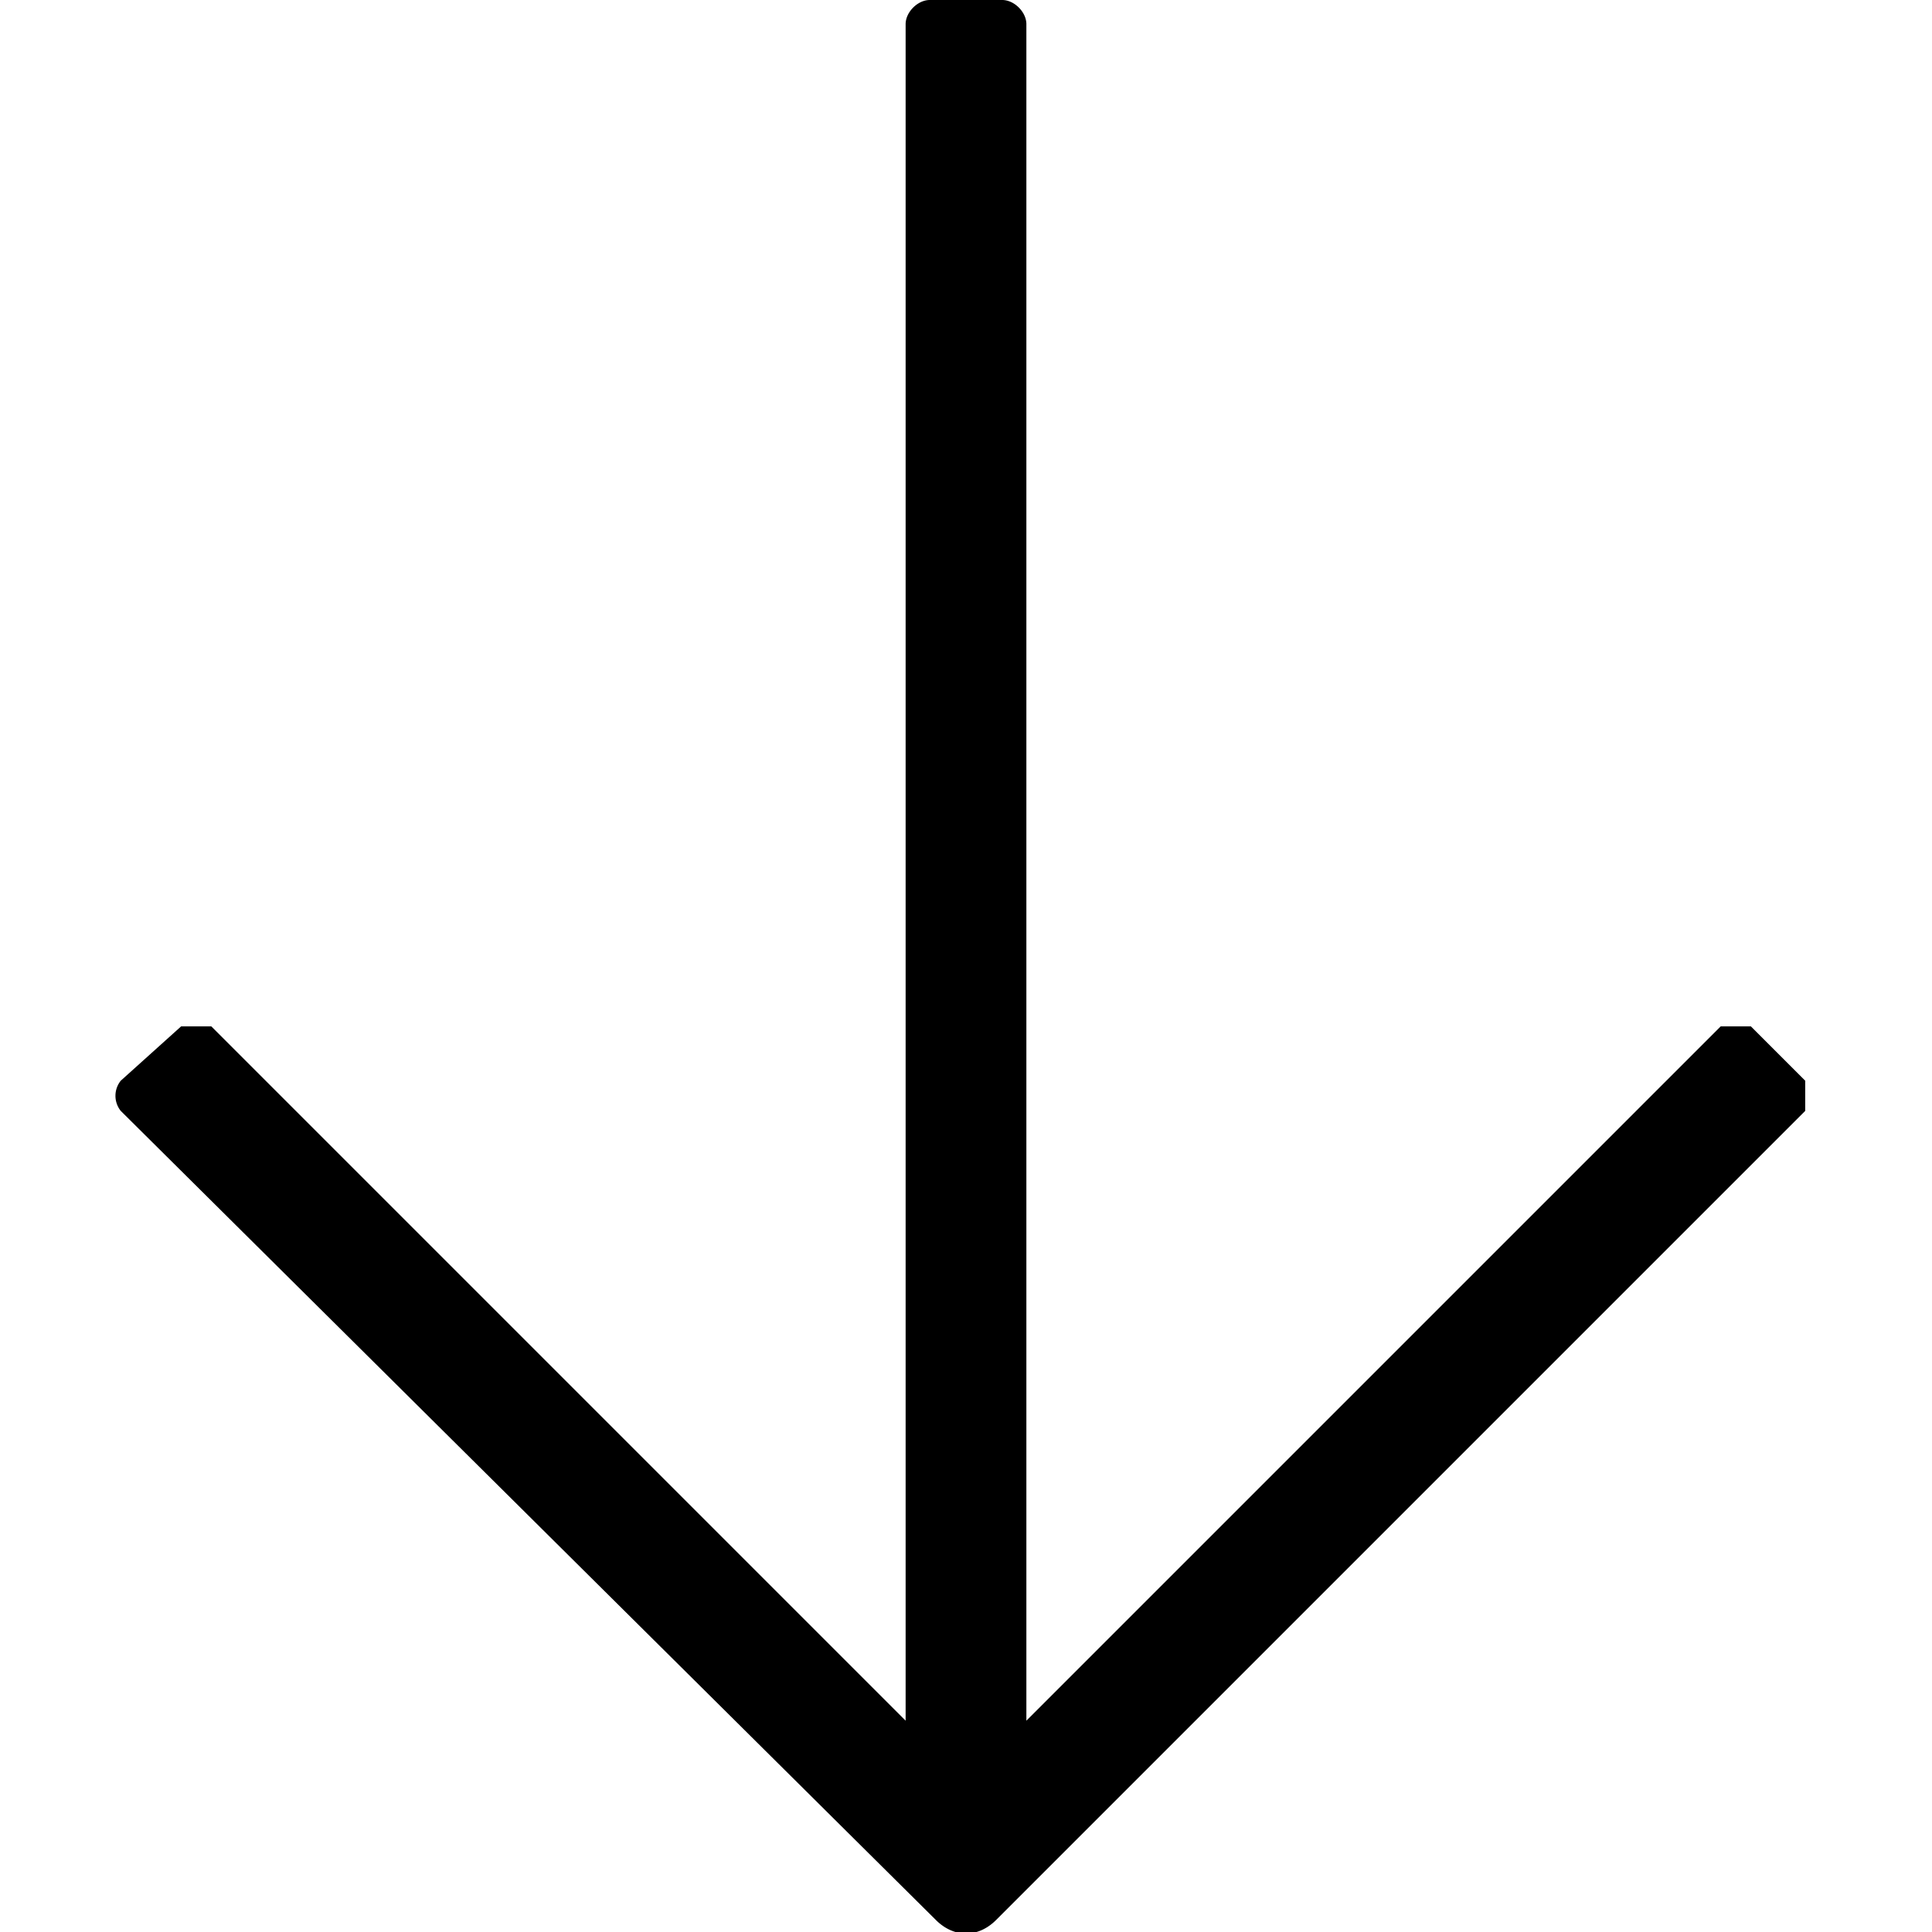 <svg xmlns="http://www.w3.org/2000/svg" viewBox="0 0 32 32"><path fill-rule="evenodd" d="M17 28.5L28.5 17h.5l.9.9v.5L16.5 31.8c-.3.3-.7.3-1 0L2 18.4a.4.4 0 0 1 0-.5l1-.9h.5L15 28.5V.4c0-.2.2-.4.4-.4h1.2c.2 0 .4.2.4.4v28z"/></svg>